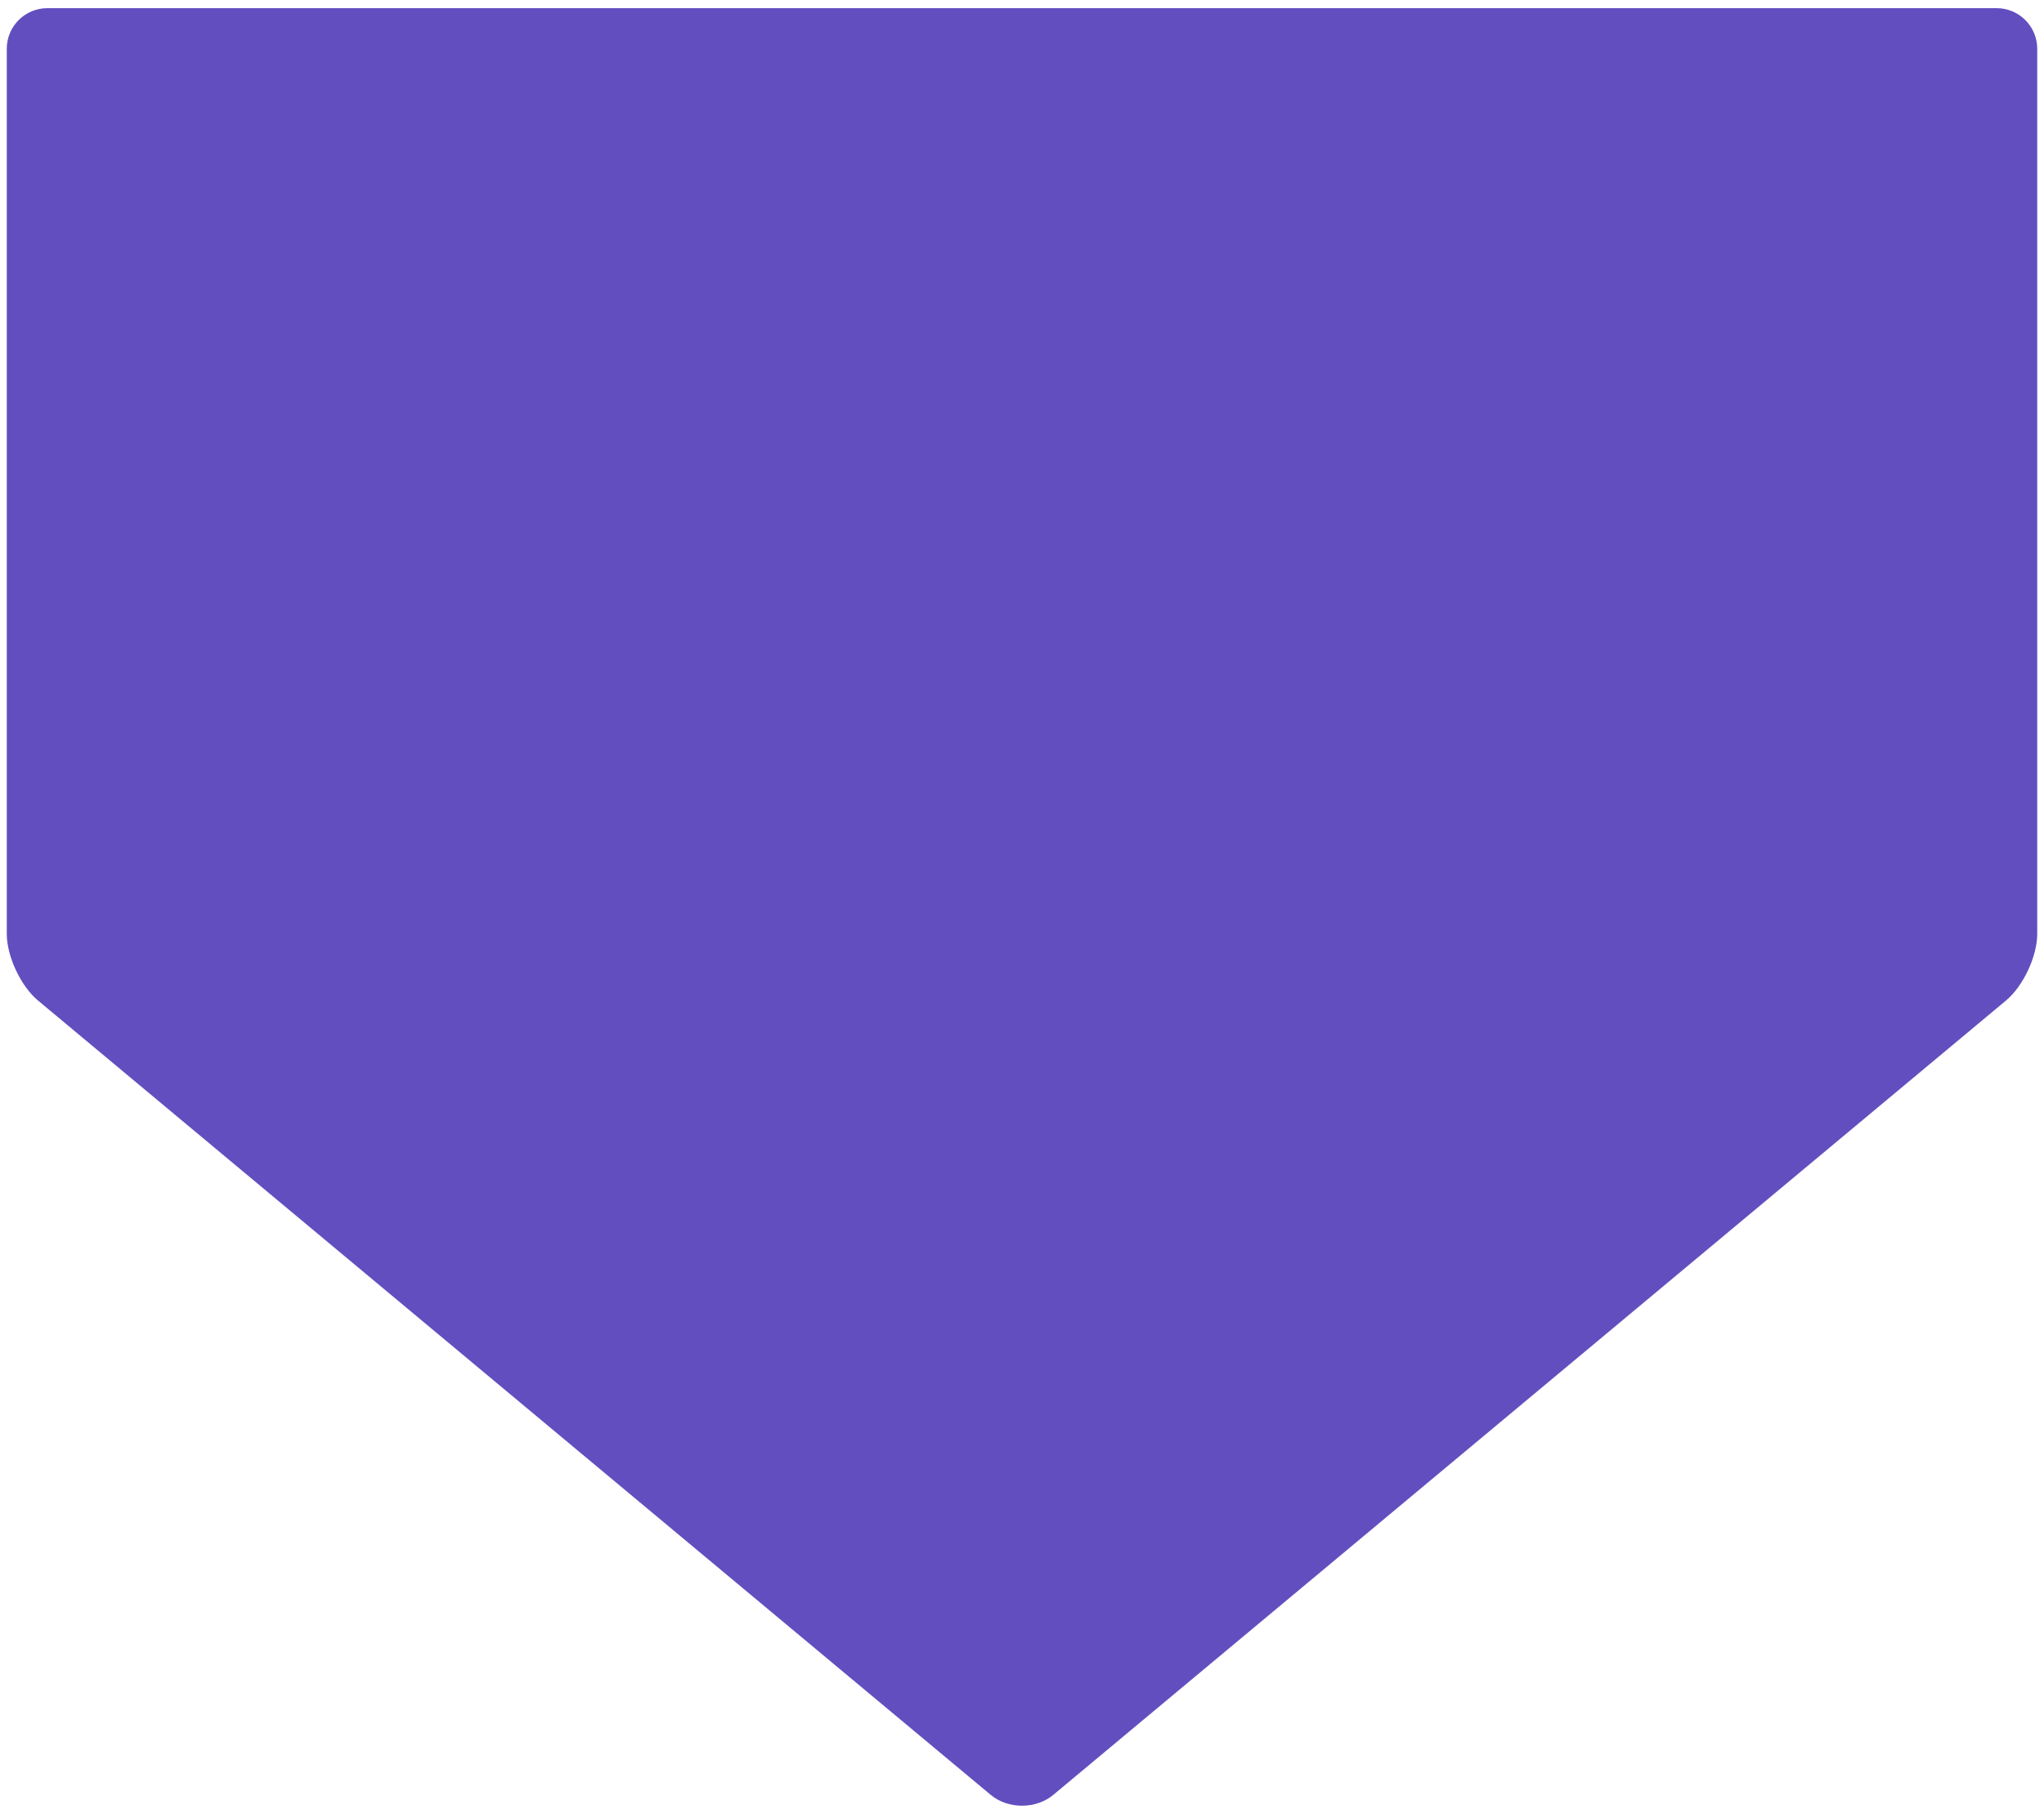 <?xml version="1.0" encoding="UTF-8" standalone="no"?>
<svg width="302px" height="268px" viewBox="0 0 302 268" version="1.1" xmlns="http://www.w3.org/2000/svg" xmlns:xlink="http://www.w3.org/1999/xlink" xmlns:sketch="http://www.bohemiancoding.com/sketch/ns">
    <!-- Generator: Sketch 3.3.2 (12043) - http://www.bohemiancoding.com/sketch -->
    <title>Rectangle 54</title>
    <desc>Created with Sketch.</desc>
    <defs>
        <filter x="-50%" y="-50%" width="200%" height="200%" filterUnits="objectBoundingBox" id="filter-1">
            <feOffset dx="0" dy="1" in="SourceAlpha" result="shadowOffsetOuter1"></feOffset>
            <feGaussianBlur stdDeviation="0.5" in="shadowOffsetOuter1" result="shadowBlurOuter1"></feGaussianBlur>
            <feColorMatrix values="0 0 0 0 0   0 0 0 0 0   0 0 0 0 0  0 0 0 0.35 0" in="shadowBlurOuter1" type="matrix" result="shadowMatrixOuter1"></feColorMatrix>
            <feMerge>
                <feMergeNode in="shadowMatrixOuter1"></feMergeNode>
                <feMergeNode in="SourceGraphic"></feMergeNode>
            </feMerge>
        </filter>
    </defs>
    <g id="Page-1" stroke="none" stroke-width="1" fill="none" fill-rule="evenodd" sketch:type="MSPage">
        <g id="Desktop-HD" sketch:type="MSArtboardGroup" transform="translate(-569, -3436)" filter="url(#filter-1)" fill="#634EC0">
            <g id="Pricing" sketch:type="MSLayerGroup" transform="translate(250, 3310)">
                <g id="rainmaker" transform="translate(320, 126)" sketch:type="MSShapeGroup">
                    <path d="M0,6.206 C0,2.893 2.685,0.207 5.993,0.207 L294.007,0.207 C297.317,0.207 300,2.901 300,6.206 L300,137.001 C300,140.314 297.937,144.721 295.388,146.846 L154.612,264.236 C152.065,266.36 147.937,266.361 145.388,264.236 L4.612,146.846 C2.065,144.722 0,140.306 0,137.001 L0,6.206 Z" id="Rectangle-54"></path>
                </g>
            </g>
        </g>
    </g>
</svg>